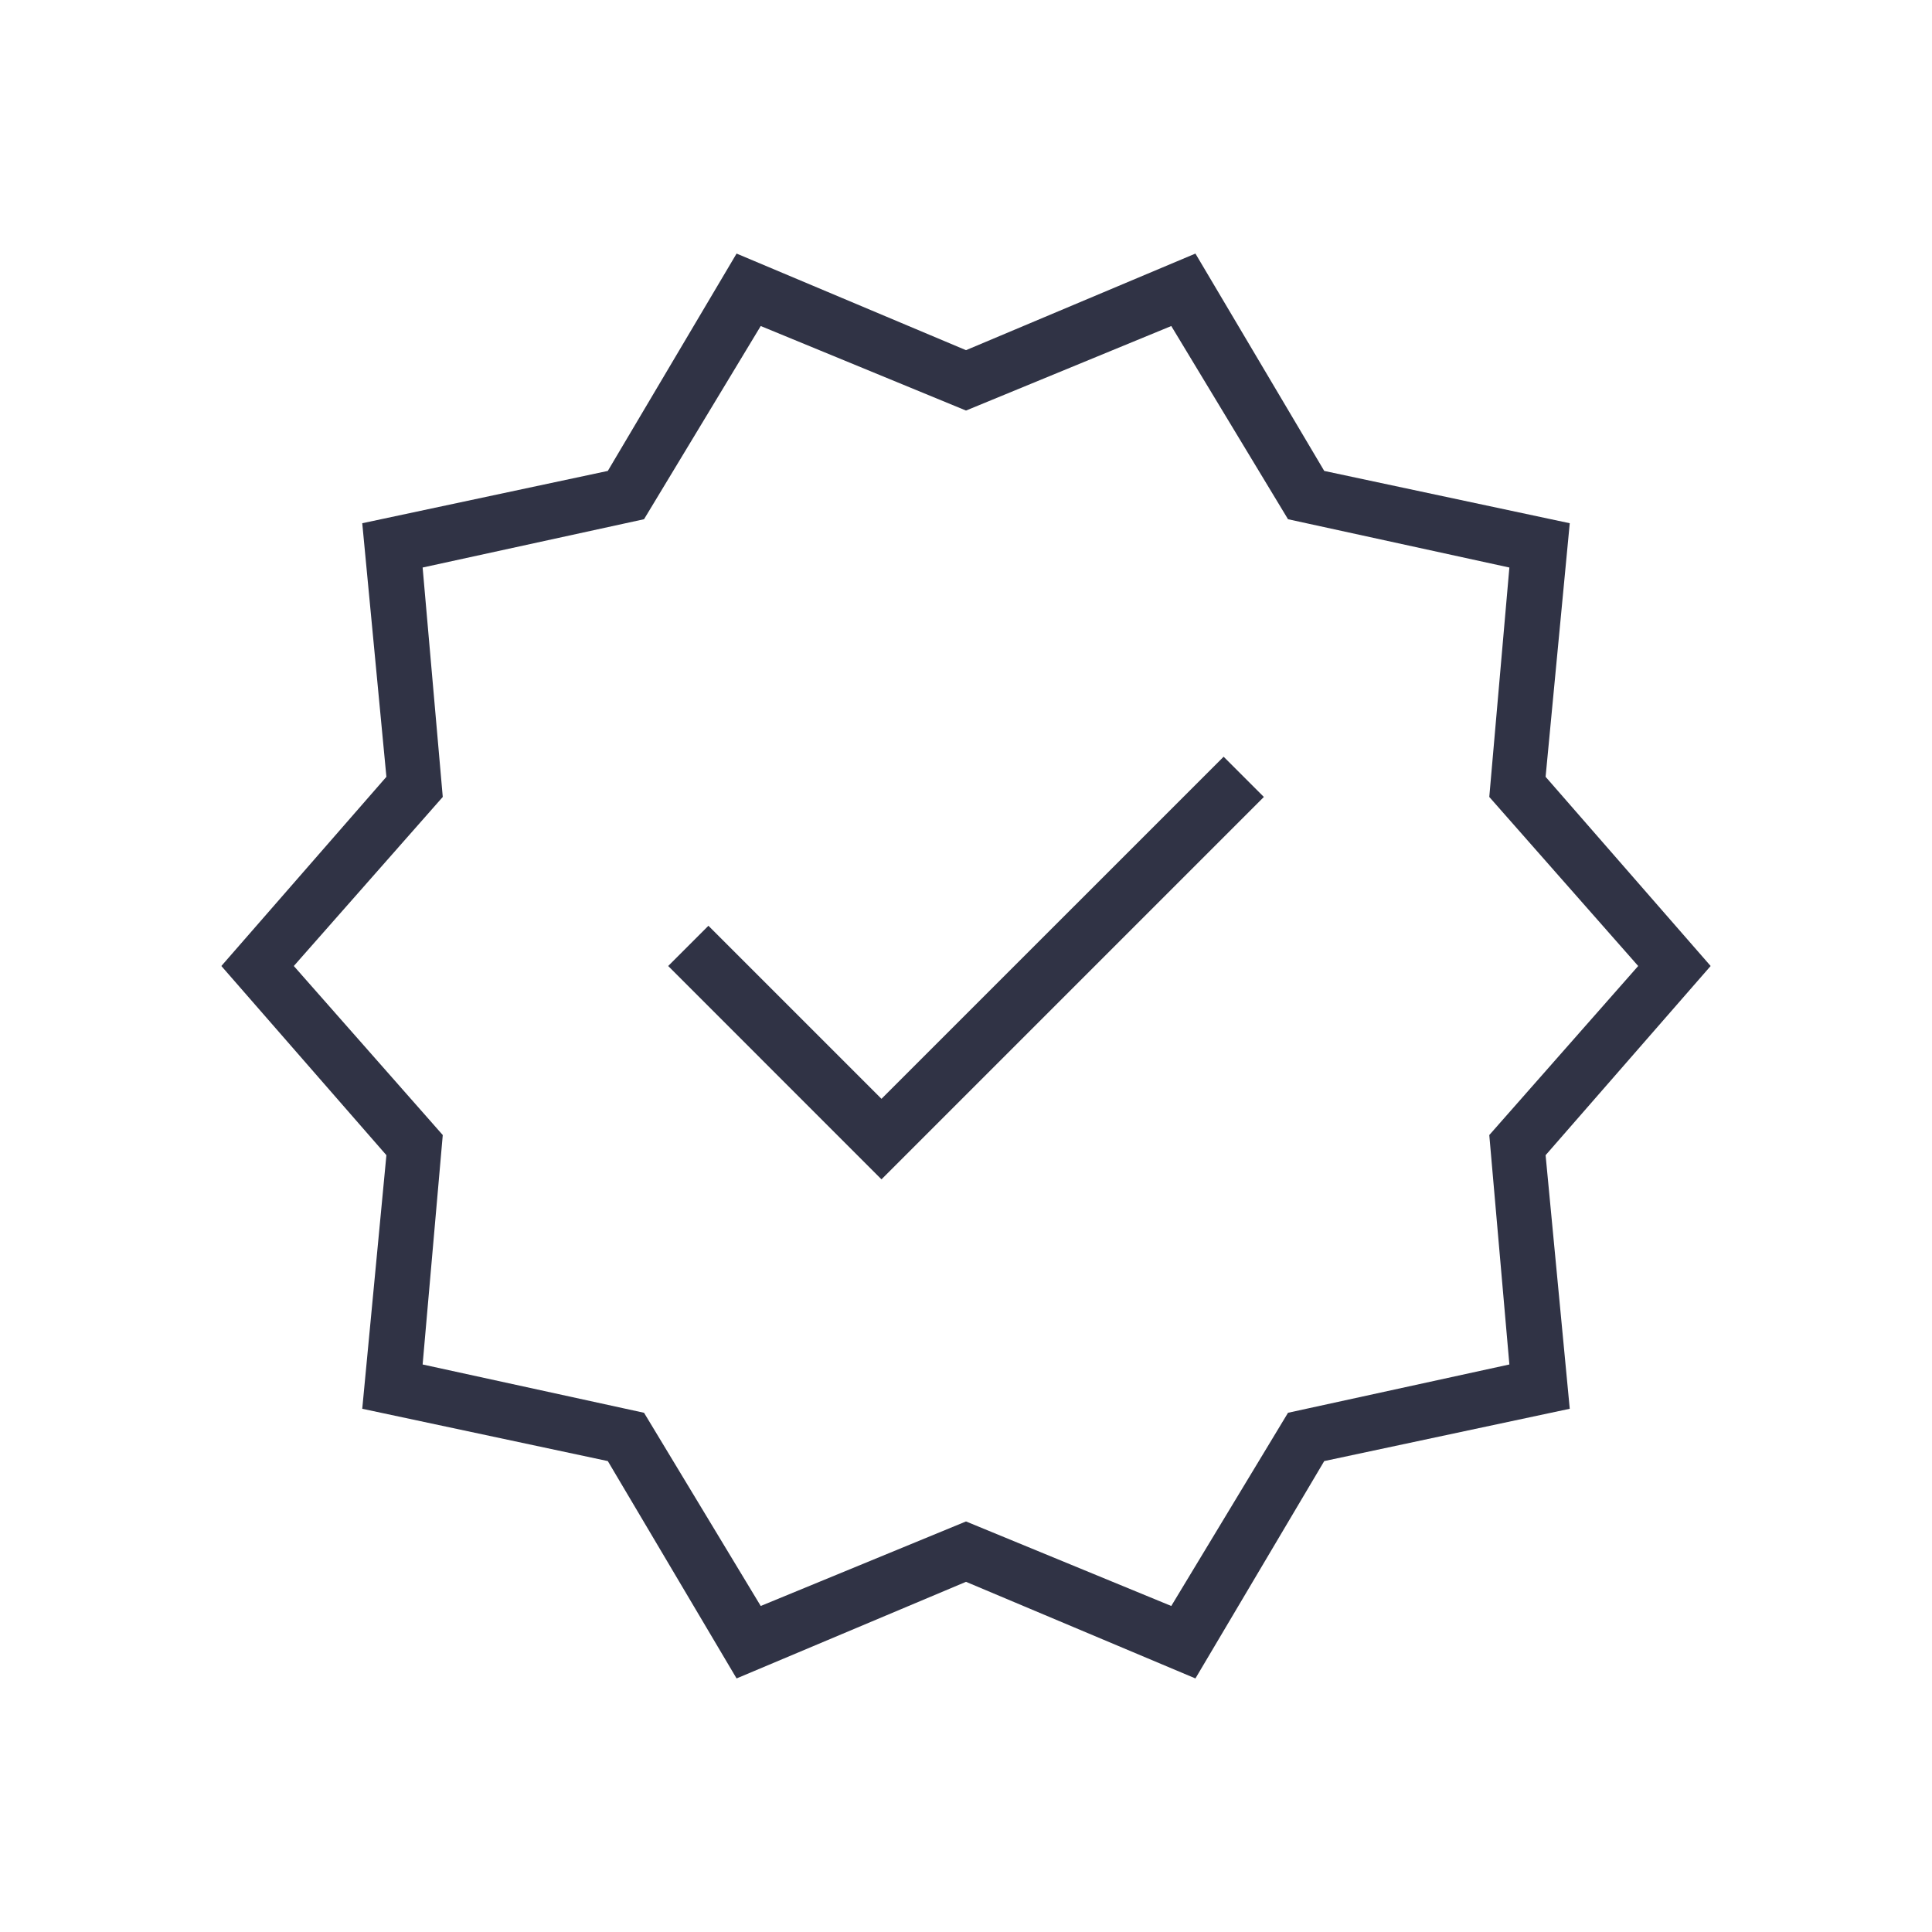<svg width="40" height="40" viewBox="0 0 40 40" fill="none" xmlns="http://www.w3.org/2000/svg">
<path d="M15.25 34.75L12.584 30.25L7.5 29.167L8 23.917L4.583 20L8 16.083L7.5 10.833L12.584 9.75L15.25 5.25L20 7.25L24.75 5.25L27.417 9.75L32.5 10.833L32 16.083L35.417 20L32 23.917L32.5 29.167L27.417 30.25L24.75 34.75L20 32.75L15.25 34.75ZM15.75 33.25L20 31.5L24.25 33.25L26.667 29.25L31.25 28.25L30.834 23.5L33.917 20L30.834 16.5L31.25 11.75L26.667 10.75L24.25 6.75L20 8.5L15.75 6.75L13.334 10.75L8.75 11.75L9.167 16.5L6.083 20L9.167 23.5L8.75 28.25L13.334 29.25L15.75 33.25ZM18.25 24.417L26.167 16.5L25.334 15.667L18.25 22.75L14.667 19.167L13.834 20L18.25 24.417Z" fill="#303345"/>
</svg>
